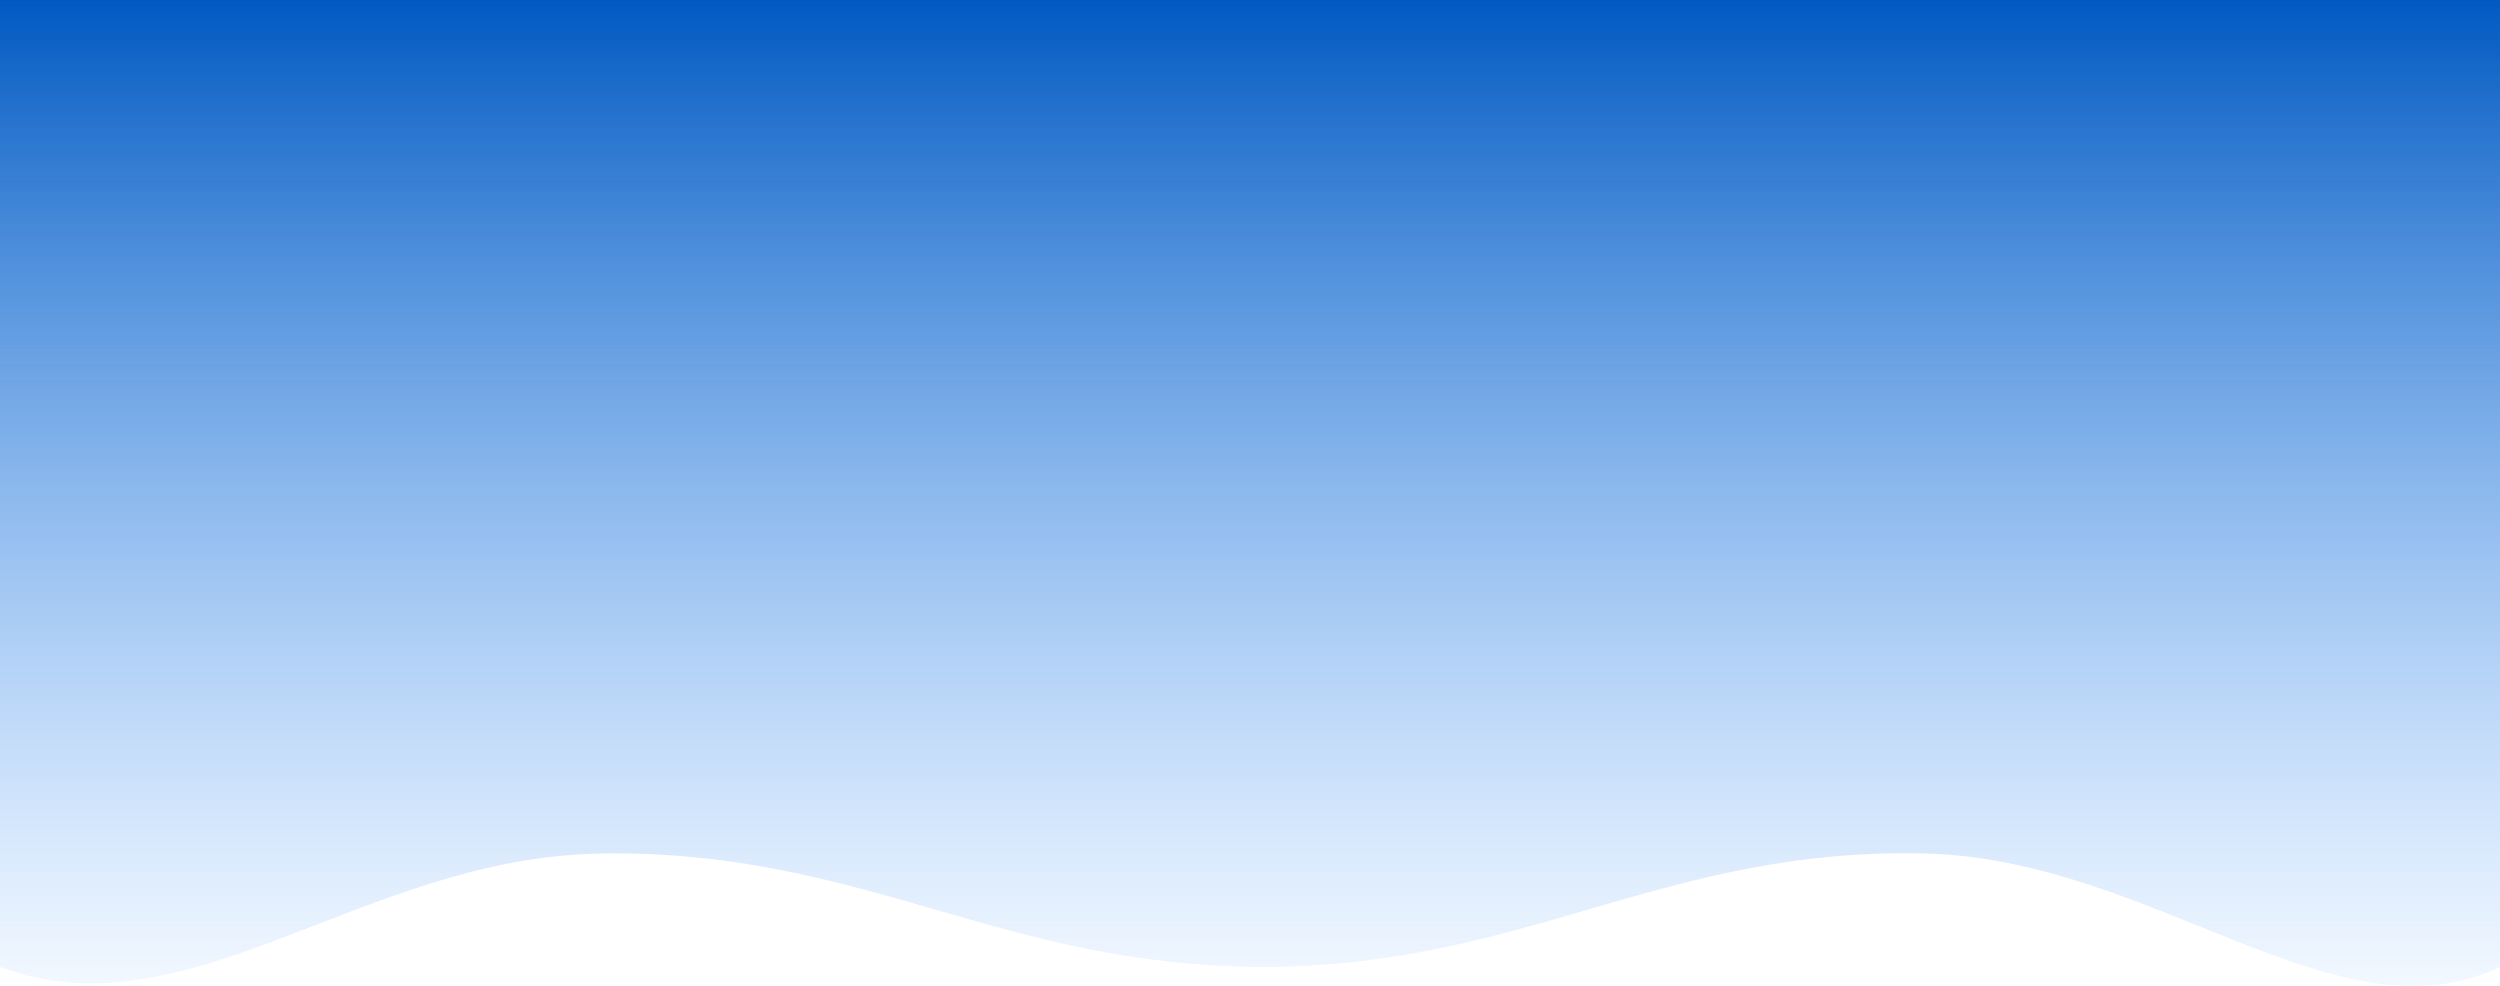 <!-- <svg width="1440" height="523" viewBox="0 0 1440 523" fill="none" xmlns="http://www.w3.org/2000/svg">
<path d="M0 0H1440V512C1347 553.5 1240.64 455.121 1109.5 452C958.534 448.408 878.509 512 727.5 512C576.491 512 496.49 449.561 345.5 452C208.572 454.212 108 549.5 0 512V0Z" fill="#2F2E41"/>
</svg>
 -->

<svg width="1440" height="568" viewBox="0 0 1440 568" fill="none" xmlns="http://www.w3.org/2000/svg">
<path d="M0 0H1440V556.909C1347 602.049 1240.64 495.04 1109.5 491.646C958.534 487.738 878.509 556.909 727.5 556.909C576.491 556.909 496.49 488.993 345.5 491.646C208.572 494.052 108 597.698 0 556.909V0Z" fill="url(#paint0_linear)"/>
<defs>
<linearGradient id="paint0_linear" x1="720" y1="0" x2="720" y2="614" gradientUnits="userSpaceOnUse">
<stop stop-color="#0159C1"/>
<stop offset="1" stop-color="#57A4FF" stop-opacity="0"/>
</linearGradient>
</defs>
</svg>


